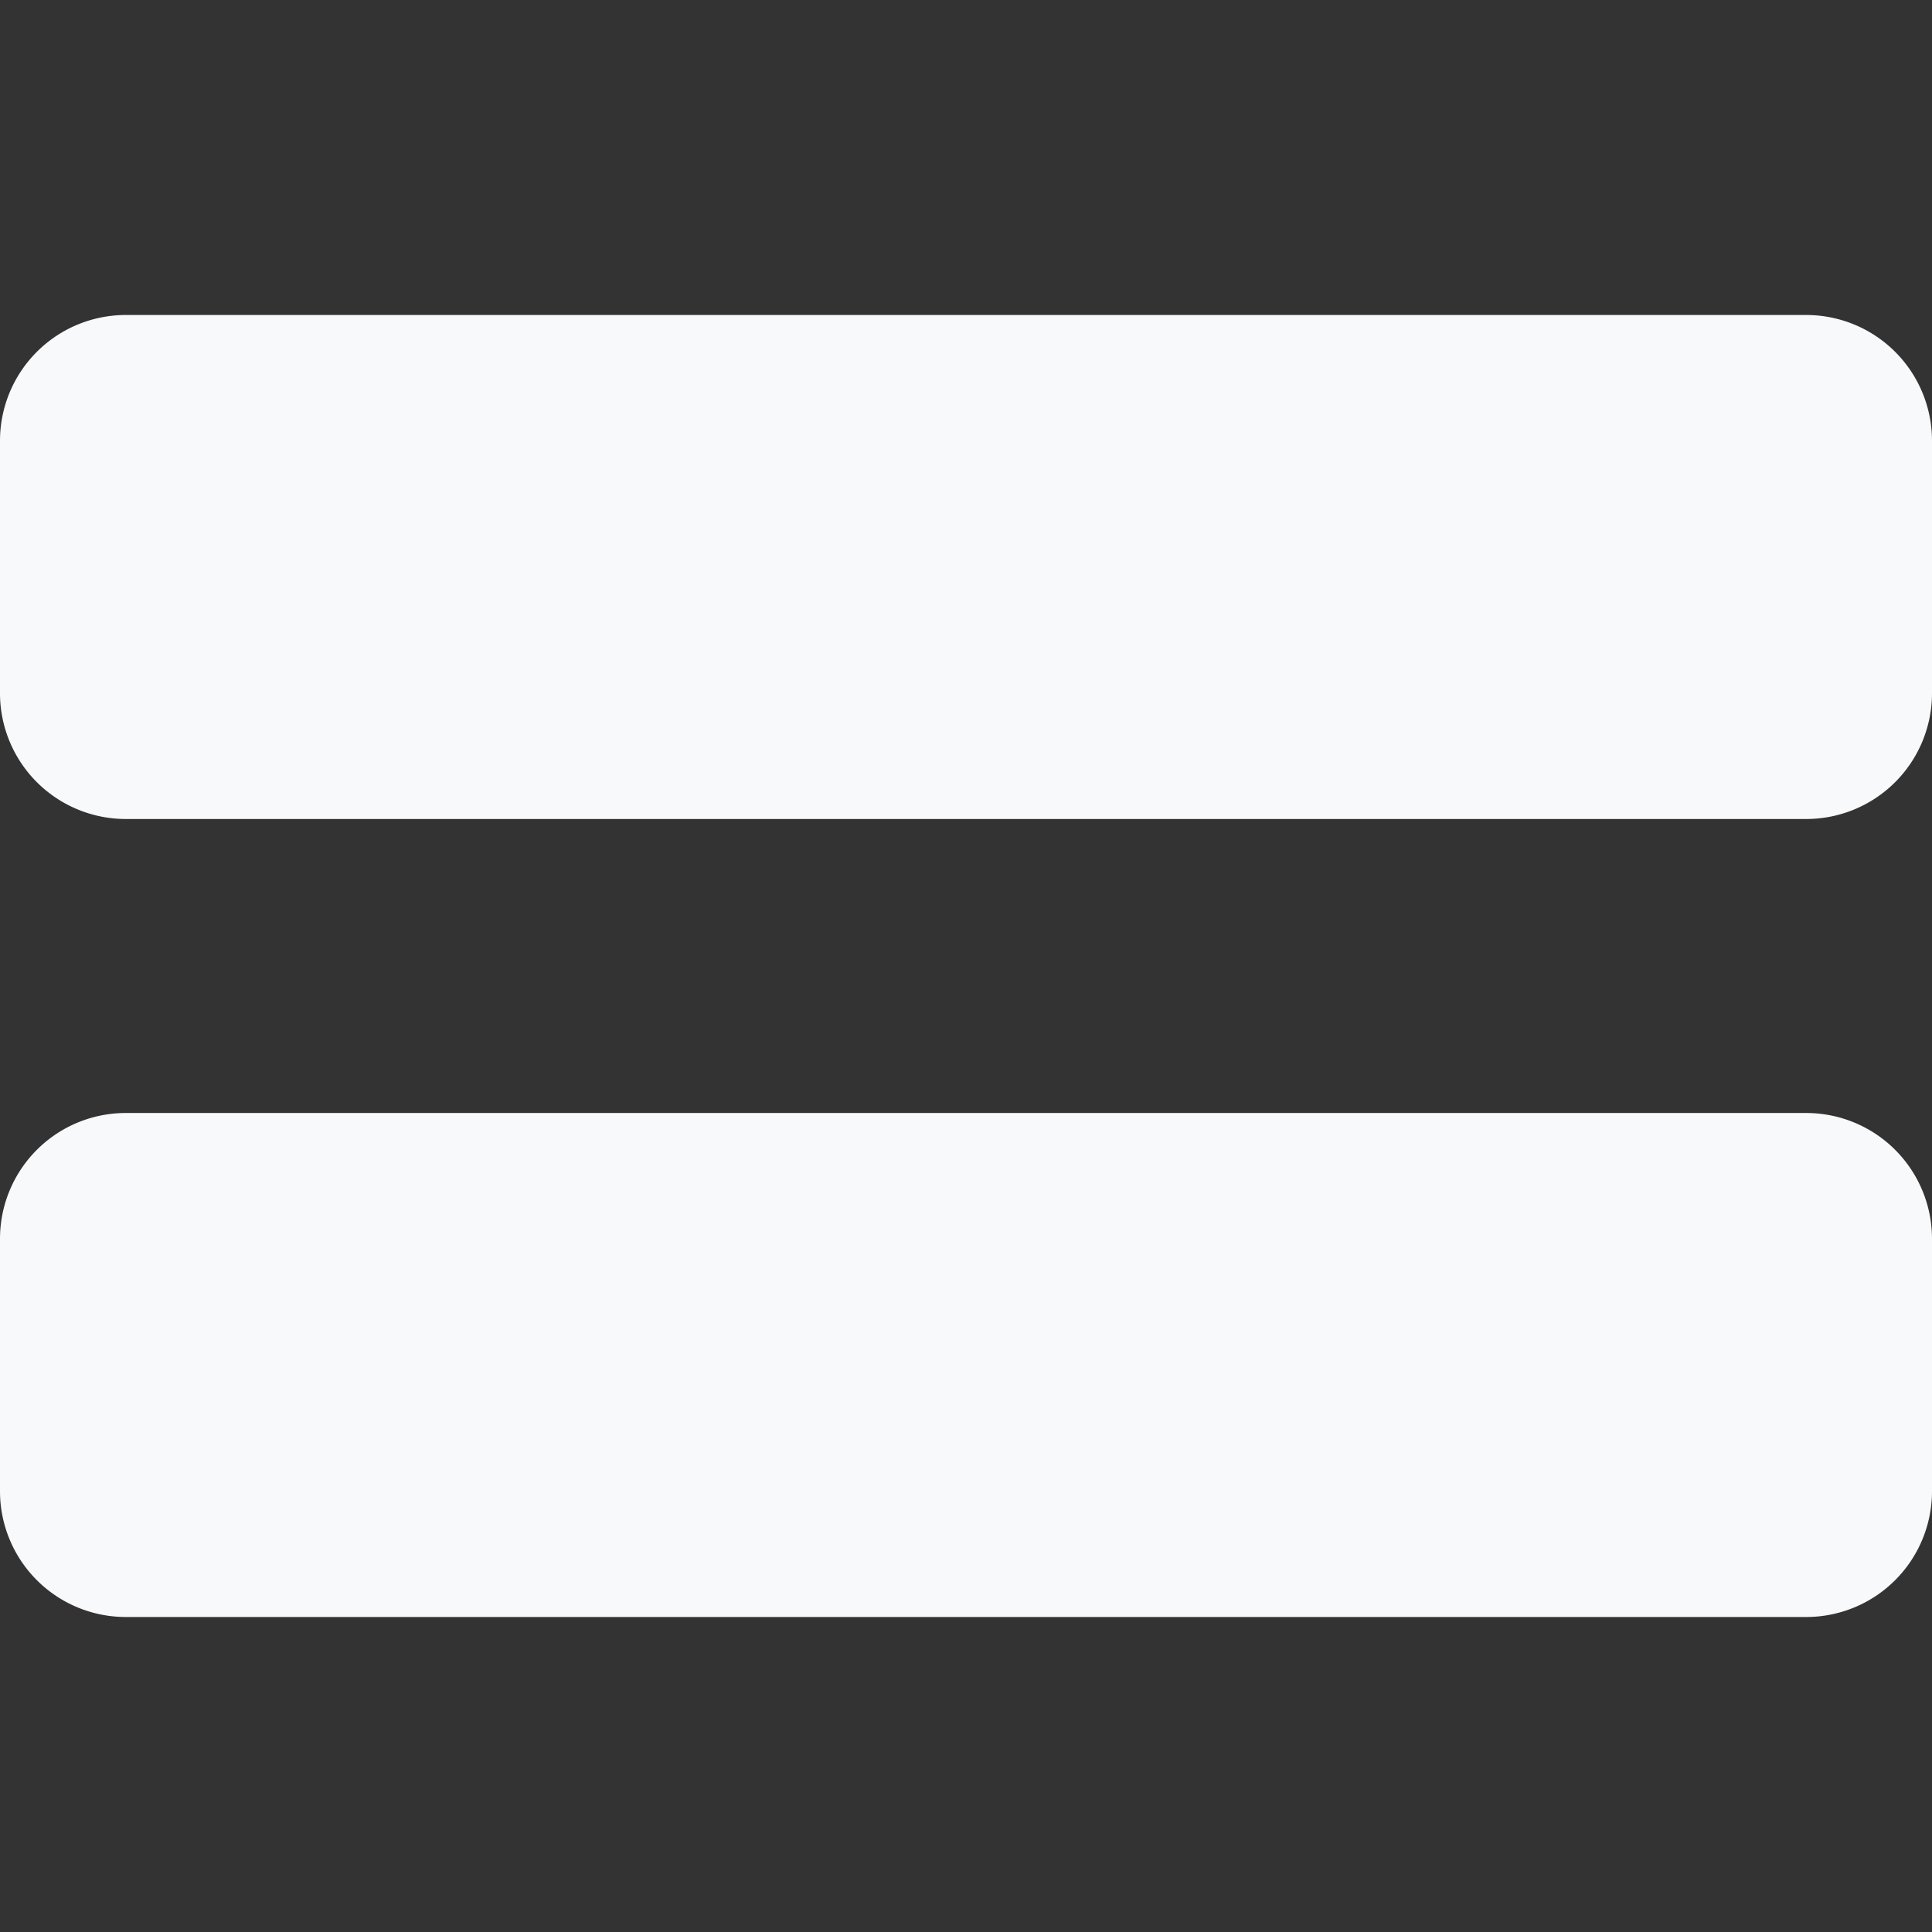 <svg xmlns="http://www.w3.org/2000/svg" xml:space="preserve" viewBox="0 0 46 46">
  <rect x="0" y="0" width="46" height="46" fill="#333333" stroke="none"/>
  <path fill="rgb(248,249,250)" d="M46 10.494A2.995 2.995 0 0 0 43.006 7.5H2.994A2.995 2.995 0 0 0 0 10.494v6.012A2.995 2.995 0 0 0 2.994 19.5h40.012A2.995 2.995 0 0 0 46 16.506v-6.012zm0 19a2.995 2.995 0 0 0-2.994-2.994H2.994A2.995 2.995 0 0 0 0 29.494v6.012A2.995 2.995 0 0 0 2.994 38.5h40.012A2.995 2.995 0 0 0 46 35.506v-6.012z"/>
</svg>
